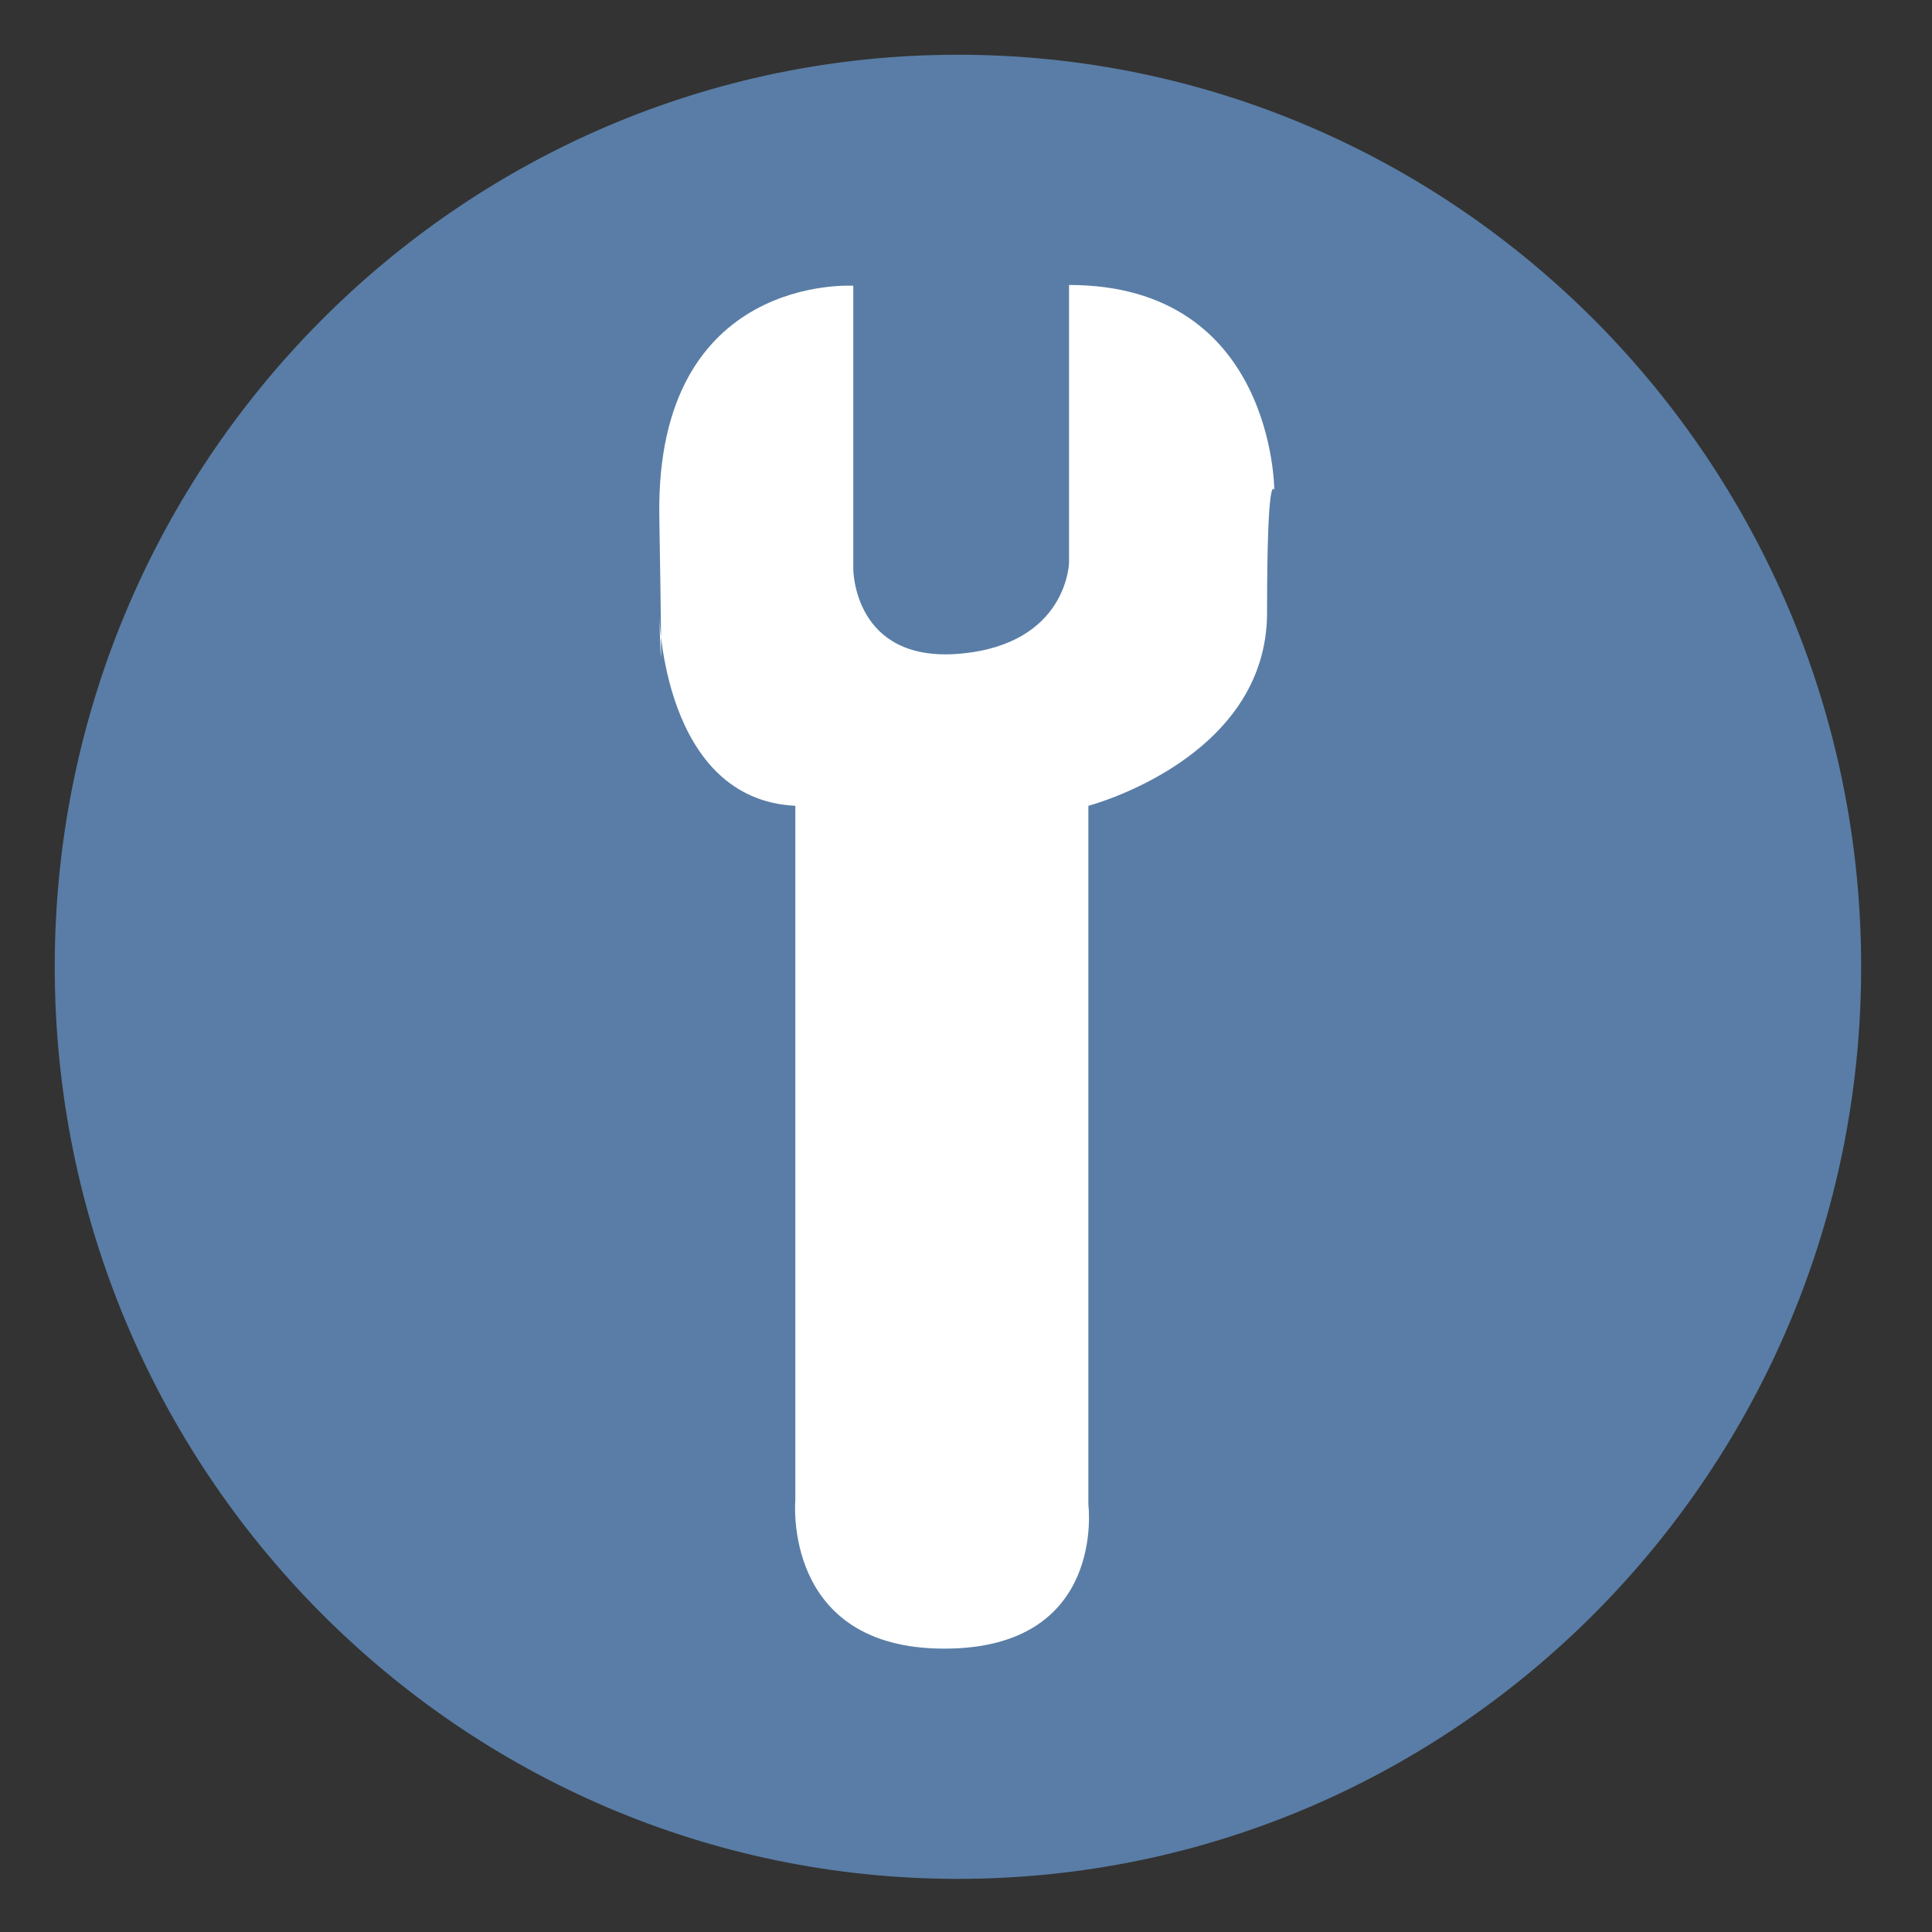 <?xml version="1.0" encoding="UTF-8" standalone="no"?>
<!DOCTYPE svg PUBLIC "-//W3C//DTD SVG 1.1//EN" "http://www.w3.org/Graphics/SVG/1.1/DTD/svg11.dtd">
<svg width="100%" height="100%" viewBox="0 0 240 240" version="1.1" xmlns="http://www.w3.org/2000/svg" xmlns:xlink="http://www.w3.org/1999/xlink" xml:space="preserve" xmlns:serif="http://www.serif.com/" style="fill-rule:evenodd;clip-rule:evenodd;stroke-linejoin:round;stroke-miterlimit:2;">
    <rect x="0" y="0" width="240" height="240" fill="#333333" stroke="none"/>
    <g id="orientConstraint">
        <g>
            <path d="M119,222.6C63,222.6 17.5,176.6 17.5,120.1C17.5,63.6 63,17.6 119,17.6C175,17.6 220.5,63.6 220.5,120.1C220.5,176.6 175,222.6 119,222.6Z" style="fill:rgb(89,125,166);"/>
            <g>
                <path d="M119,28.4C169.2,28.4 209.8,69.5 209.8,120.1C209.8,170.7 169.1,211.8 119,211.8C68.9,211.8 28.2,170.7 28.2,120.1C28.2,69.5 68.8,28.4 119,28.4M119,6.8C57.1,6.8 6.8,57.6 6.8,120.1C6.8,182.6 57.1,233.4 119,233.4C180.9,233.4 231.2,182.6 231.2,120.1C231.2,57.6 180.9,6.8 119,6.8Z" style="fill:rgb(89,125,166);fill-rule:nonzero;"/>
            </g>
        </g>
        <rect x="0" y="0" width="240" height="240" style="fill:none;"/>
    </g>
    <g id="Layer_3">
        <path d="M98.8,100.1L98.8,186.3C98.8,186.3 97.1,204.8 117.3,204.8C137.5,204.8 135.2,186.9 135.2,186.9L135.2,100.1C135.2,100.1 157.4,94.3 157.4,76.1C157.4,57.9 158.3,60.9 158.3,60.9C158.3,60.9 158.3,35.4 132.8,35.4L132.8,69.9C132.8,69.9 132.6,80 119.3,81.2C106,82.4 106,70.7 106,70.7L106,35.5C106,35.5 81.5,33.9 81.9,64C82.4,94.1 81.9,76.4 81.9,76.4C81.9,76.4 82.3,99.3 98.8,100.1Z" style="fill:white;fill-rule:nonzero;"/>
    </g>
</svg>
